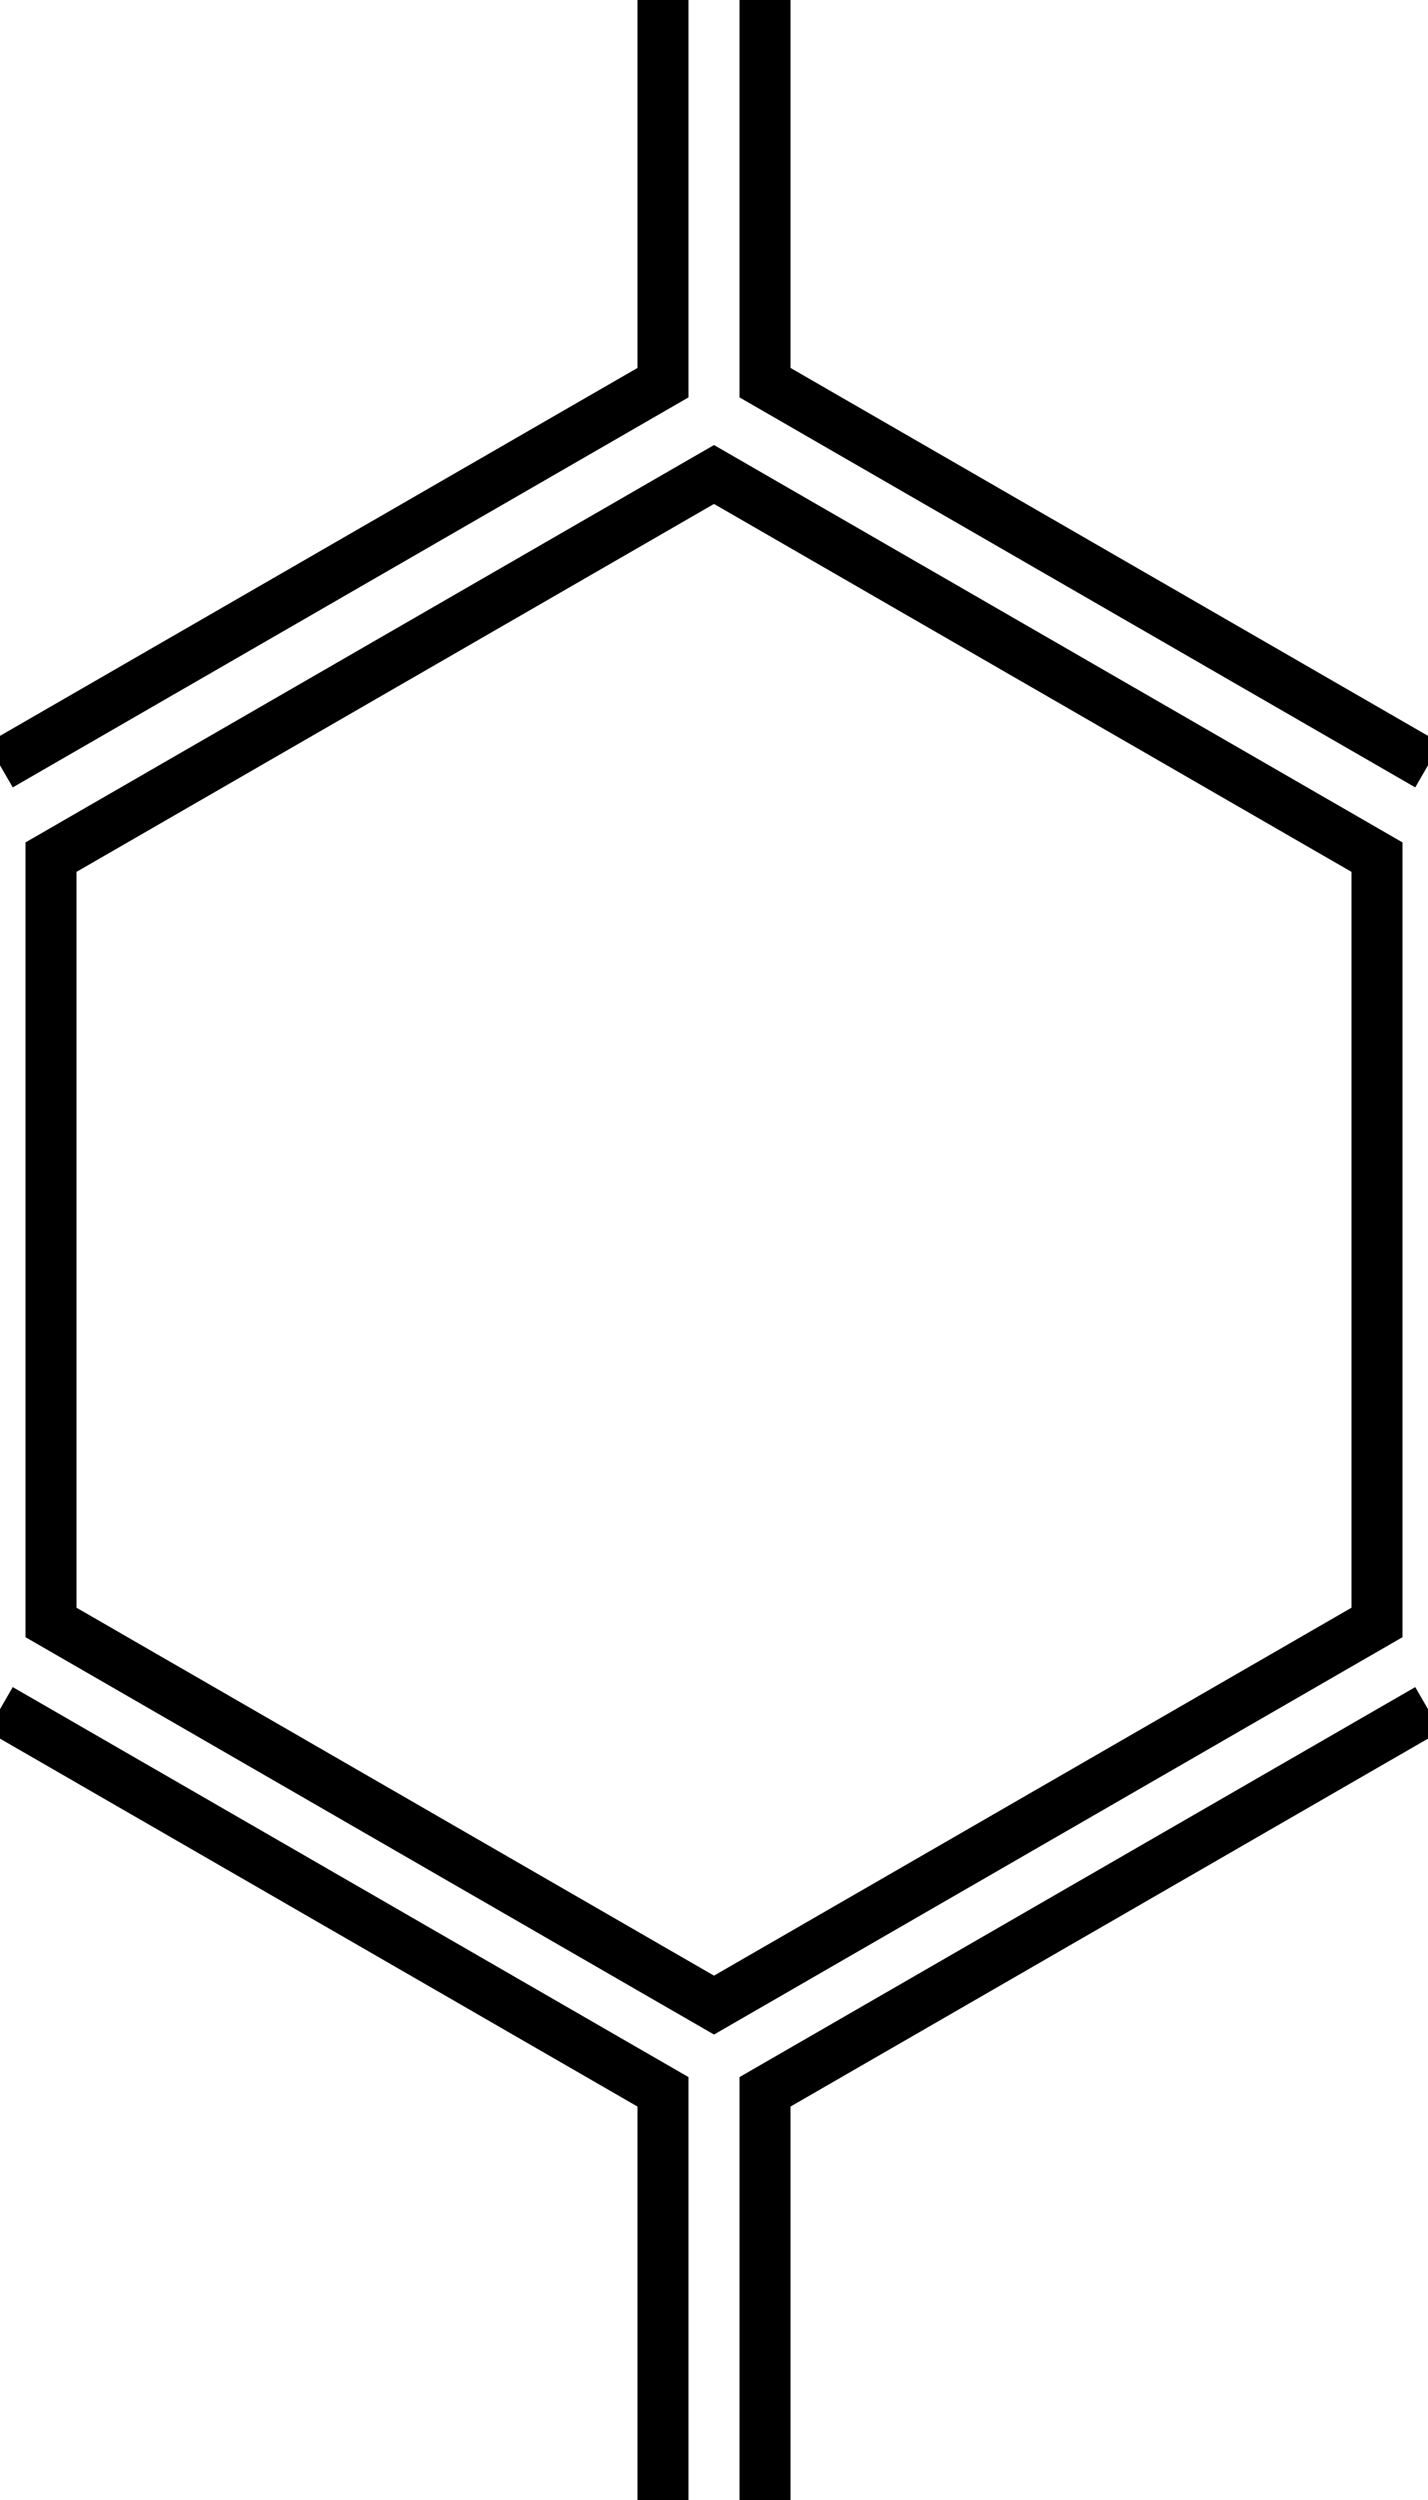 <?xml version="1.0" encoding="utf-8"?>
<!-- Generator: Adobe Illustrator 18.0.0, SVG Export Plug-In . SVG Version: 6.00 Build 0)  -->
<!DOCTYPE svg PUBLIC "-//W3C//DTD SVG 1.1//EN" "http://www.w3.org/Graphics/SVG/1.1/DTD/svg11.dtd">
<svg version="1.1" id="Layer_1" xmlns="http://www.w3.org/2000/svg" xmlns:xlink="http://www.w3.org/1999/xlink" x="0px" y="0px"
	 viewBox="0 0 28 49" enable-background="new 0 0 28 49" xml:space="preserve">
<path fill="none" stroke="#000000" stroke-miterlimit="10" d="M14,9.3l13,7.5v15l-13,7.5L1,31.8v-15L14,9.3z M0,15l13-7.5V0 M0,33.5
	L13,41v8 M15,0v7.5L28,15 M15,49v-8l13-7.5"/>
</svg>
